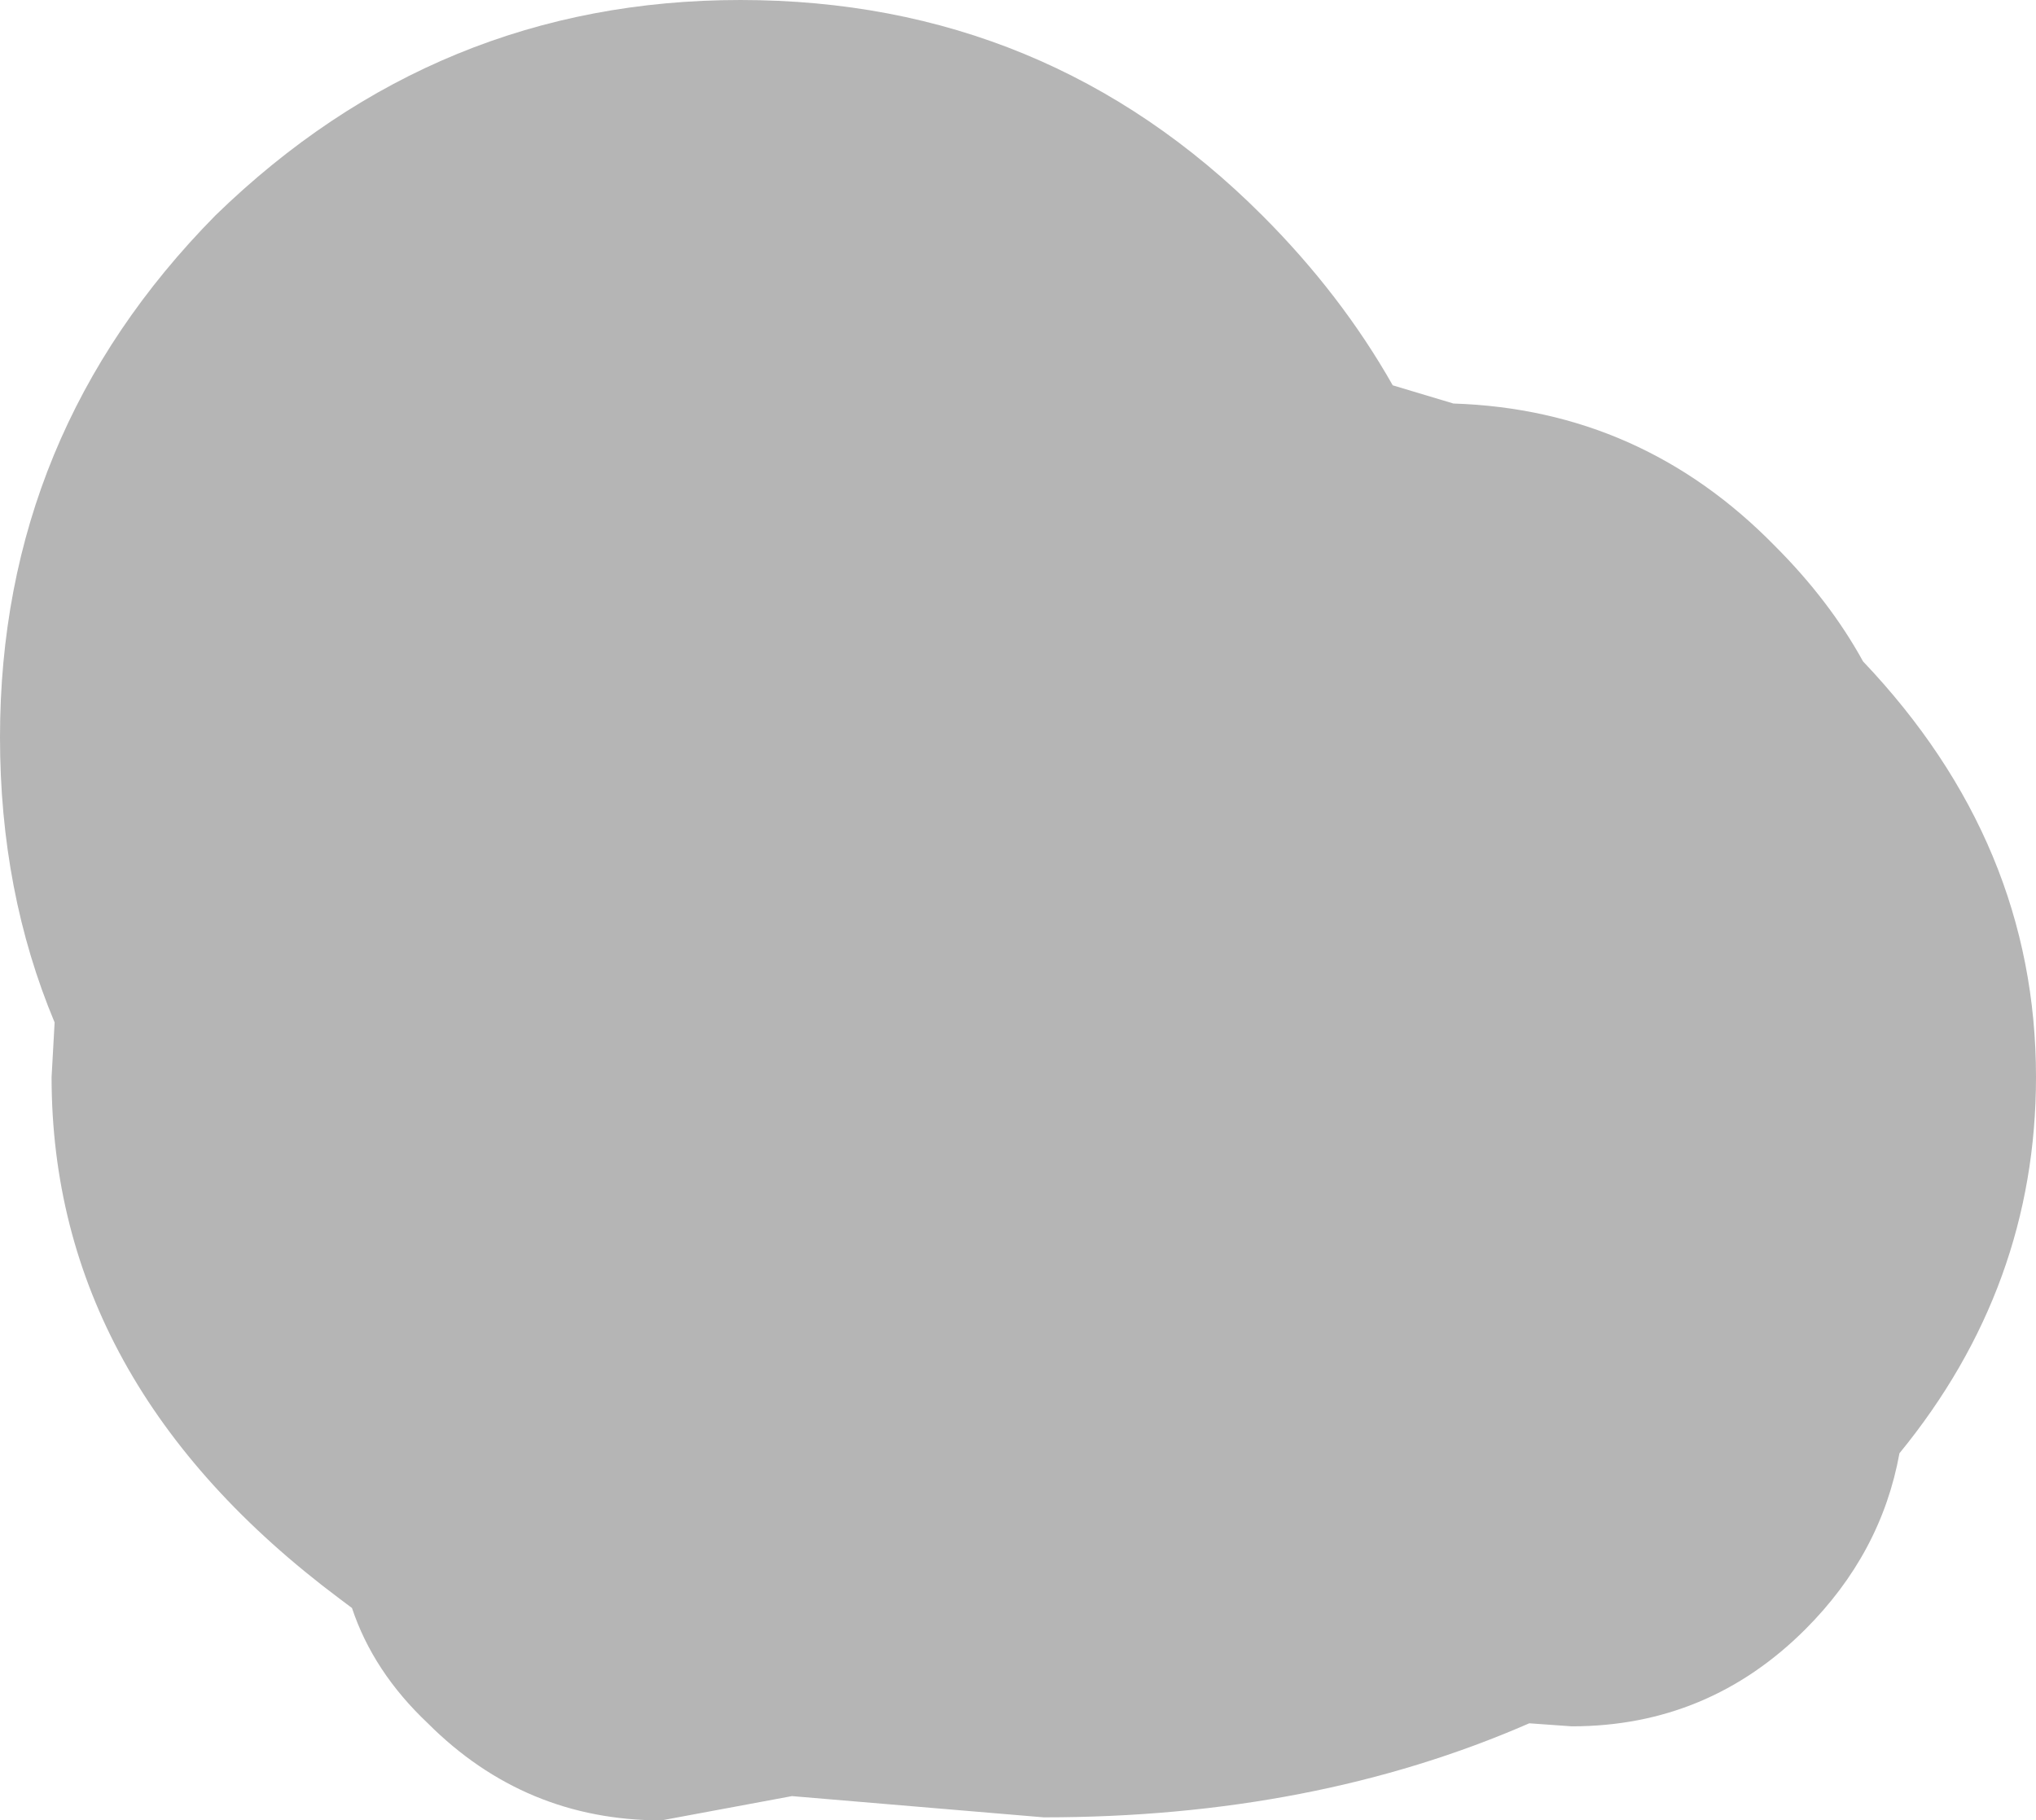 <?xml version="1.0" encoding="UTF-8" standalone="no"?>
<svg xmlns:ffdec="https://www.free-decompiler.com/flash" xmlns:xlink="http://www.w3.org/1999/xlink" ffdec:objectType="shape" height="150.0px" width="167.75px" xmlns="http://www.w3.org/2000/svg">
  <g transform="matrix(5.0, 0.0, 0.0, 5.0, 207.5, 84.75)">
    <path d="M-41.5 -4.8 Q-41.5 -9.8 -37.95 -13.4 -34.3 -16.95 -29.3 -16.95 -24.25 -16.95 -20.7 -13.4 -19.4 -12.1 -18.55 -10.6 L-17.55 -10.3 Q-14.45 -10.2 -12.25 -7.95 -11.35 -7.05 -10.8 -6.05 -7.95 -3.05 -7.95 0.8 -7.95 4.25 -10.2 7.0 -10.5 8.65 -11.75 9.9 -13.35 11.5 -15.6 11.5 L-16.3 11.45 Q-19.85 13.0 -24.3 13.0 L-28.45 12.65 -30.6 13.05 Q-32.85 13.05 -34.45 11.45 -35.35 10.6 -35.7 9.55 L-35.9 9.4 Q-40.65 5.85 -40.65 0.8 L-40.6 -0.1 Q-41.5 -2.25 -41.5 -4.8" fill="#000000" fill-opacity="0.29" fill-rule="evenodd" stroke="none"/>
  </g>
</svg>
